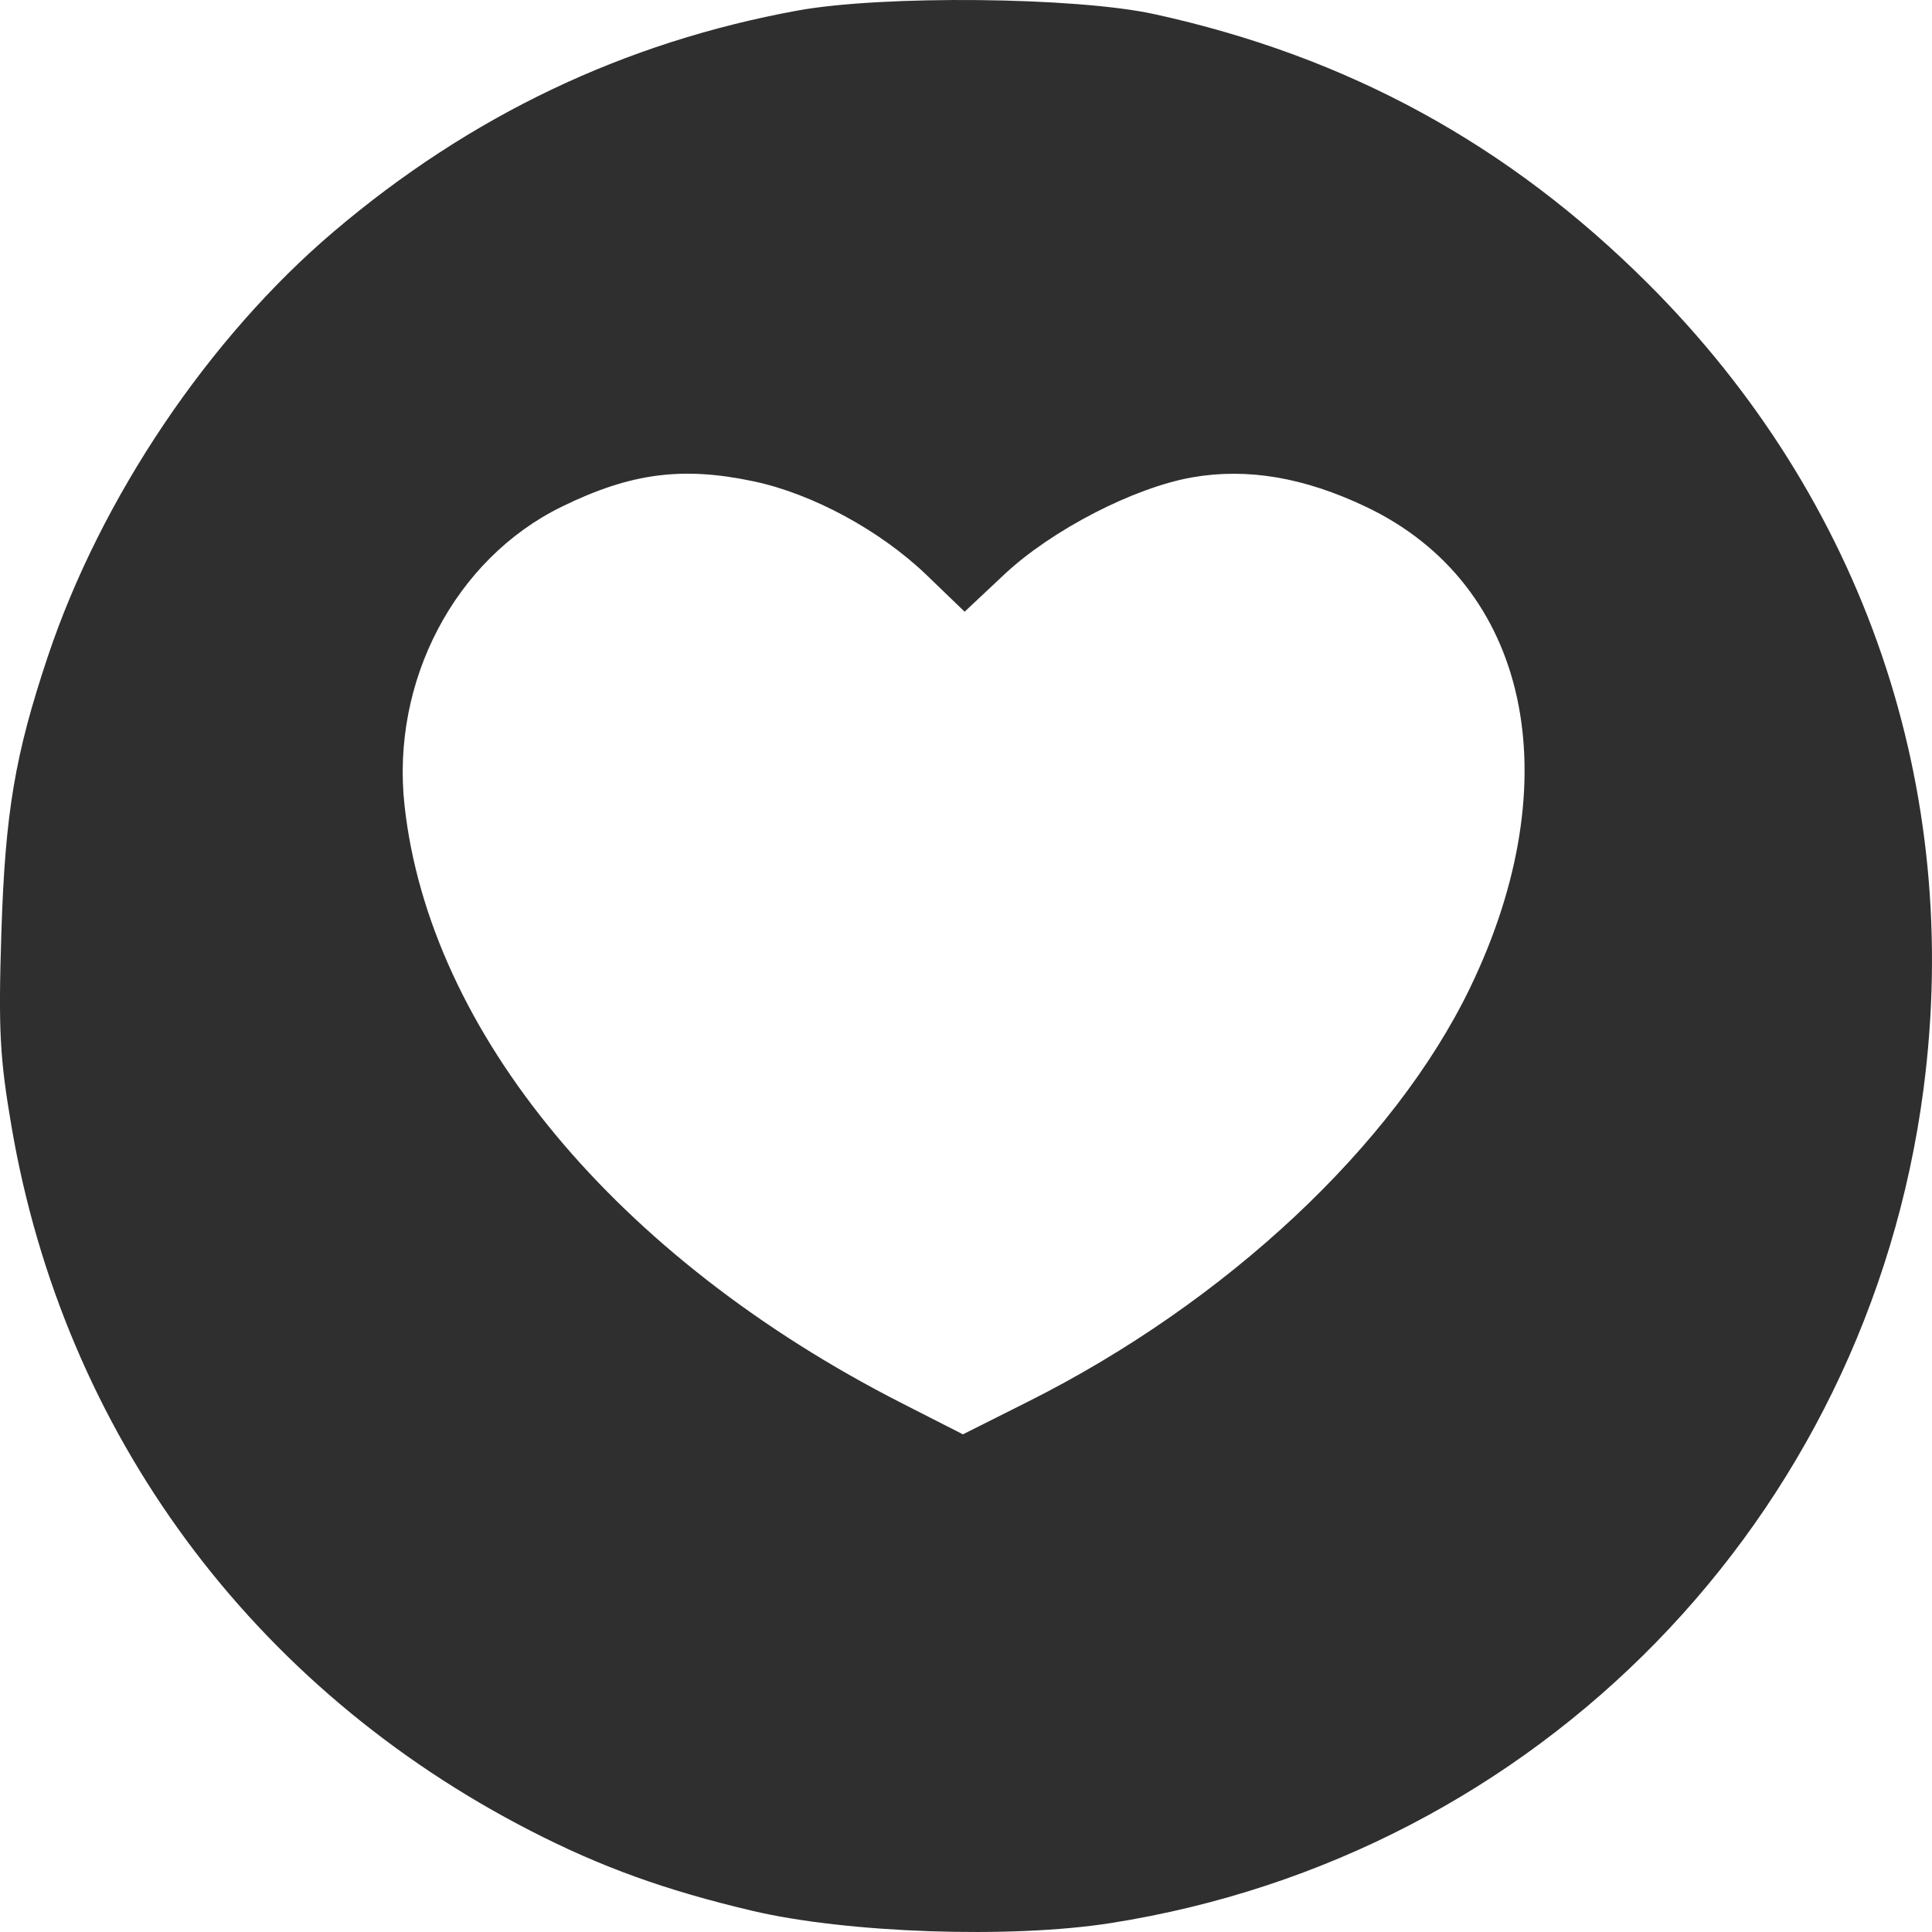 <svg width="34" height="34" viewBox="0 0 34 34" fill="none" xmlns="http://www.w3.org/2000/svg">
<path fill-rule="evenodd" clip-rule="evenodd" d="M14.034 0.186C10.983 0.744 8.278 2.033 5.873 4.076C3.671 5.947 1.778 8.759 0.843 11.549C0.262 13.286 0.091 14.3 0.024 16.414C-0.03 18.124 -0.004 18.618 0.203 19.827C1.123 25.214 4.432 29.702 9.341 32.221C10.581 32.858 11.711 33.266 13.235 33.626C14.9 34.02 17.787 34.12 19.546 33.843C27.072 32.661 32.855 26.731 33.849 19.179C34.547 13.878 32.807 8.788 28.999 4.988C26.544 2.538 23.712 0.992 20.315 0.249C18.934 -0.054 15.533 -0.087 14.034 0.186ZM13.264 8.471C14.301 8.69 15.496 9.339 16.308 10.121L16.976 10.765L17.669 10.114C18.504 9.329 19.954 8.58 20.985 8.4C21.952 8.232 22.95 8.401 24.037 8.918C26.909 10.282 27.649 13.702 25.87 17.385C24.534 20.15 21.583 22.914 18.099 24.663L16.946 25.242L15.861 24.689C10.859 22.138 7.558 18.168 7.119 14.174C6.878 11.985 8.01 9.835 9.884 8.918C11.097 8.324 12.005 8.204 13.264 8.471Z" fill="#2F2F2F"/>
</svg>
